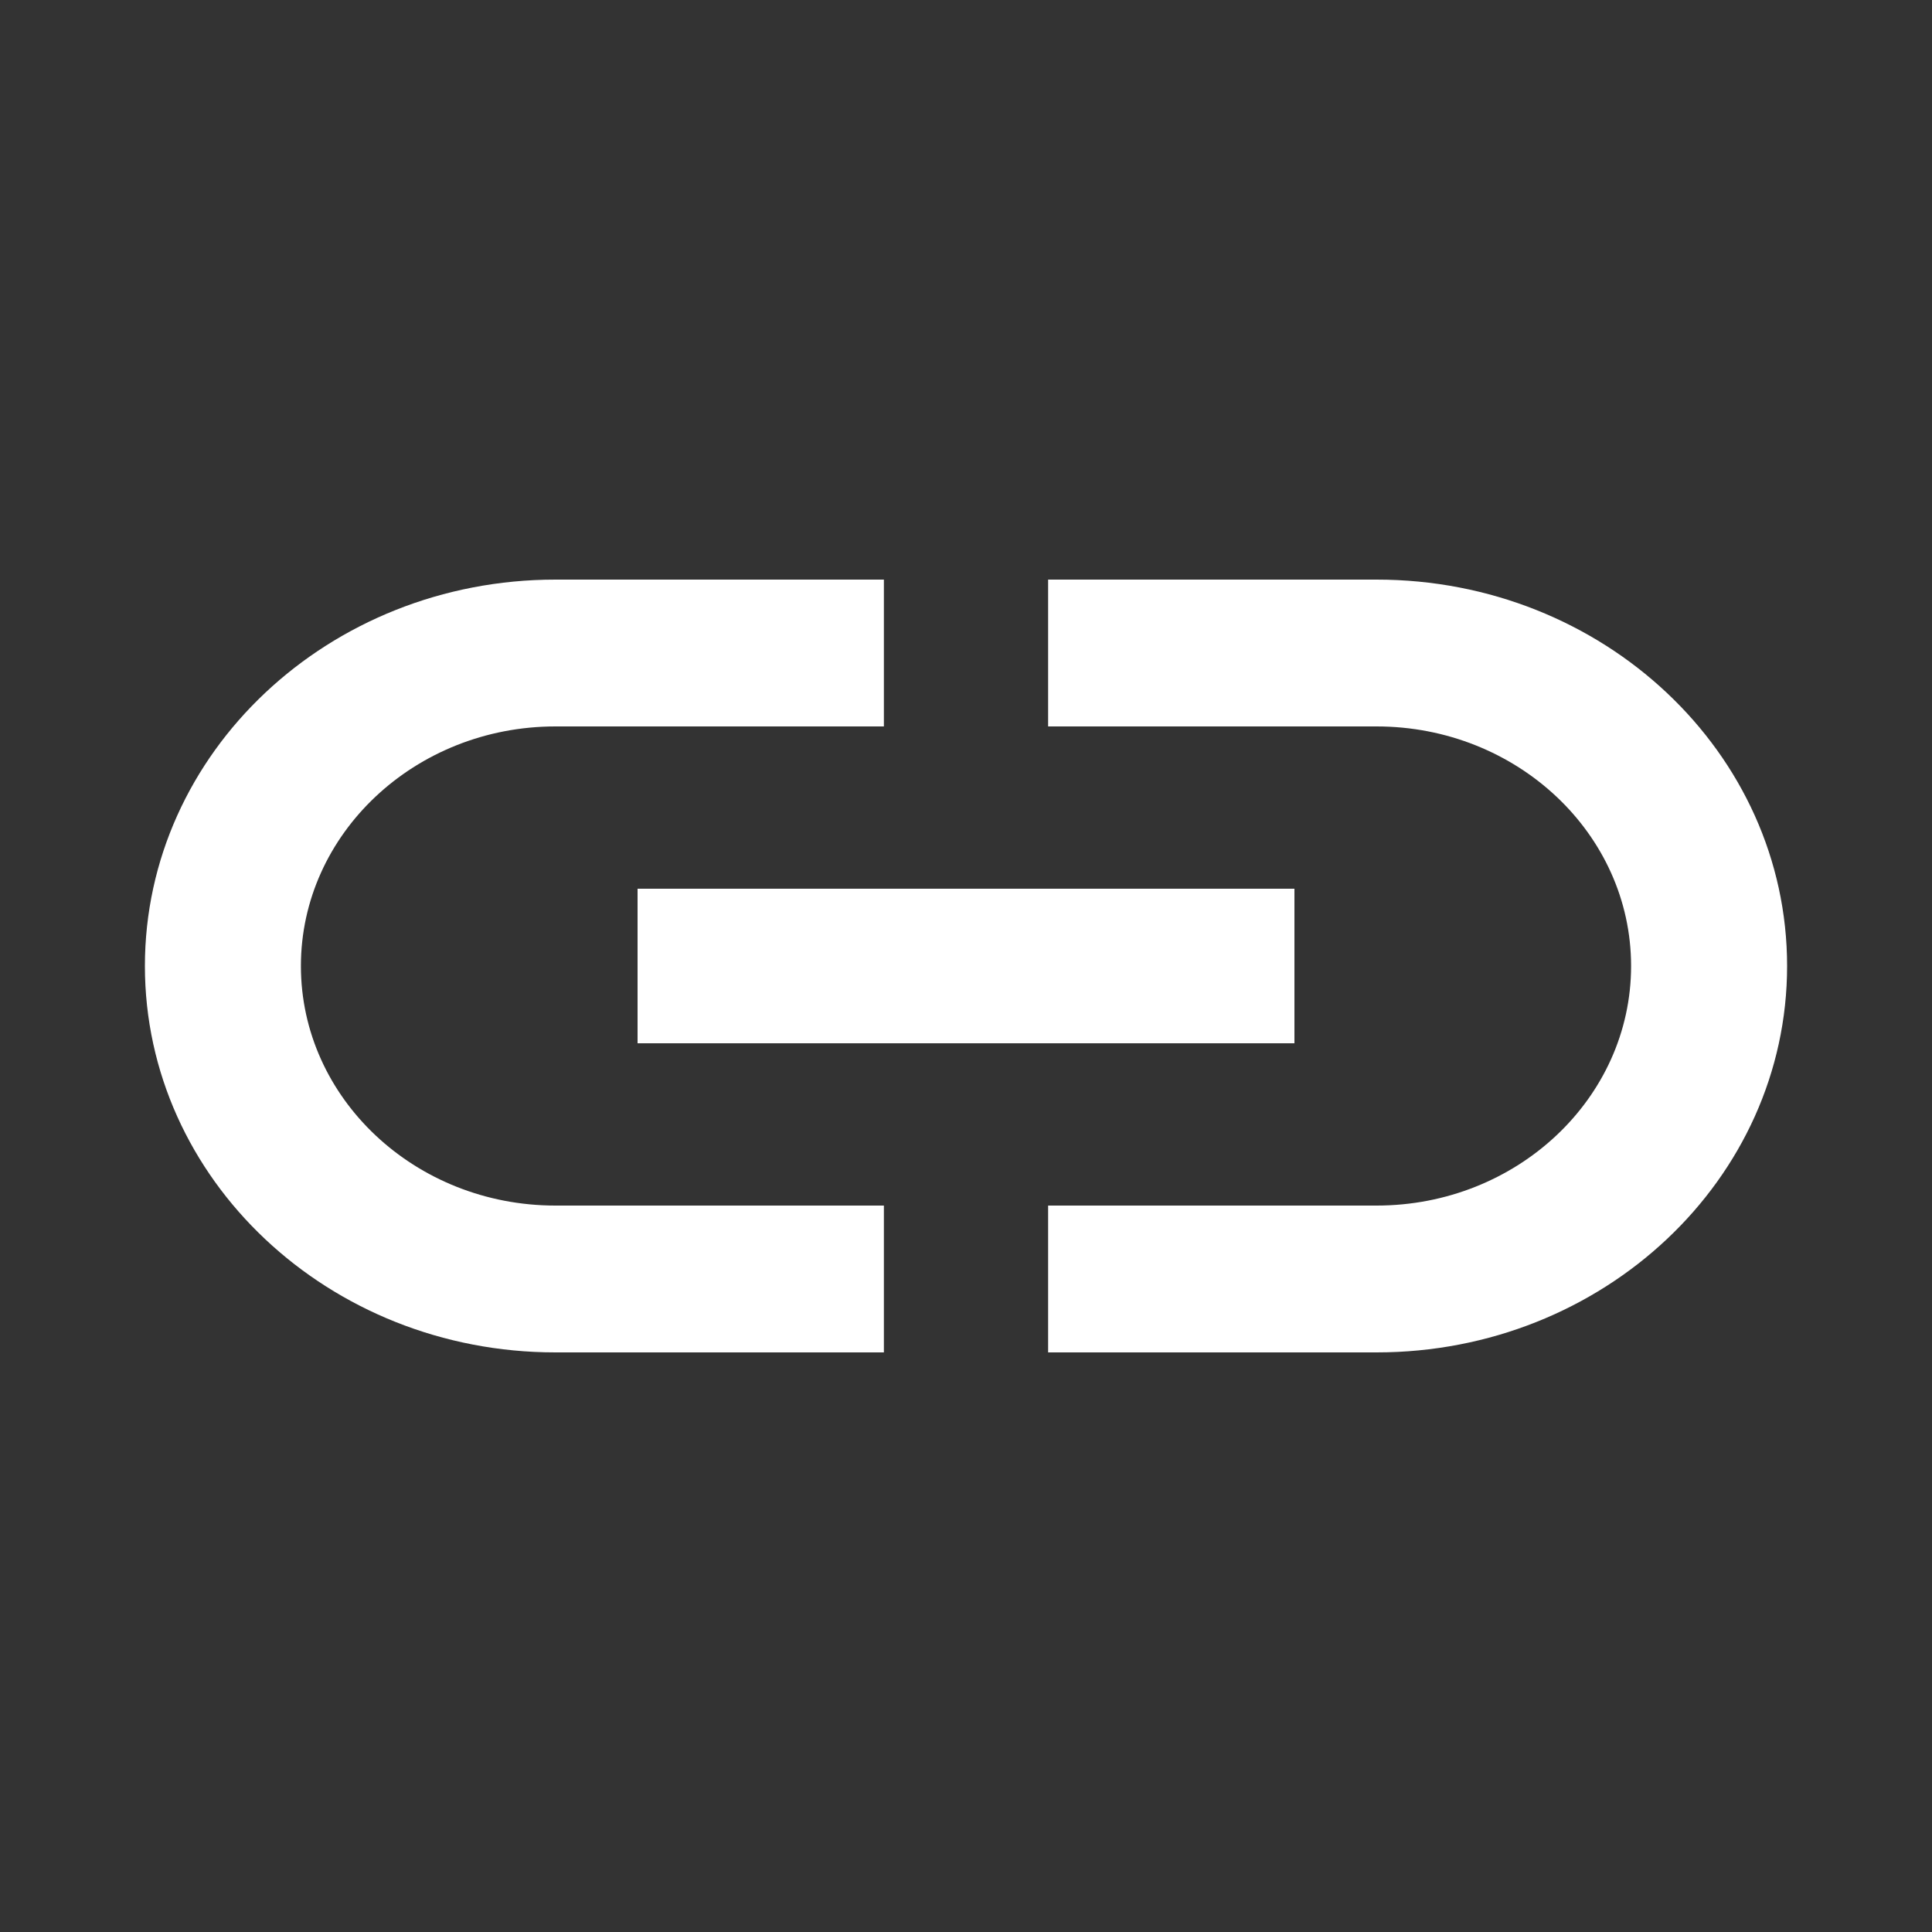 <svg width="40" height="40" viewBox="0 0 40 40" fill="none" xmlns="http://www.w3.org/2000/svg">
<rect x="0" y="0" width="40" height="40" fill="#333333" stroke="none"/>
<path d="M6.23 20C6.23 17.264 8.593 15.04 11.5 15.04H18.3V12H11.5C6.808 12 3 15.584 3 20C3 24.416 6.808 28 11.5 28H18.3V24.96H11.5C8.593 24.96 6.23 22.736 6.23 20ZM13.2 21.6H26.8V18.4H13.2V21.6ZM28.5 12H21.7V15.04H28.5C31.407 15.04 33.77 17.264 33.77 20C33.77 22.736 31.407 24.96 28.5 24.96H21.7V28H28.5C33.192 28 37 24.416 37 20C37 15.584 33.192 12 28.5 12Z" fill="white"/>
</svg>
